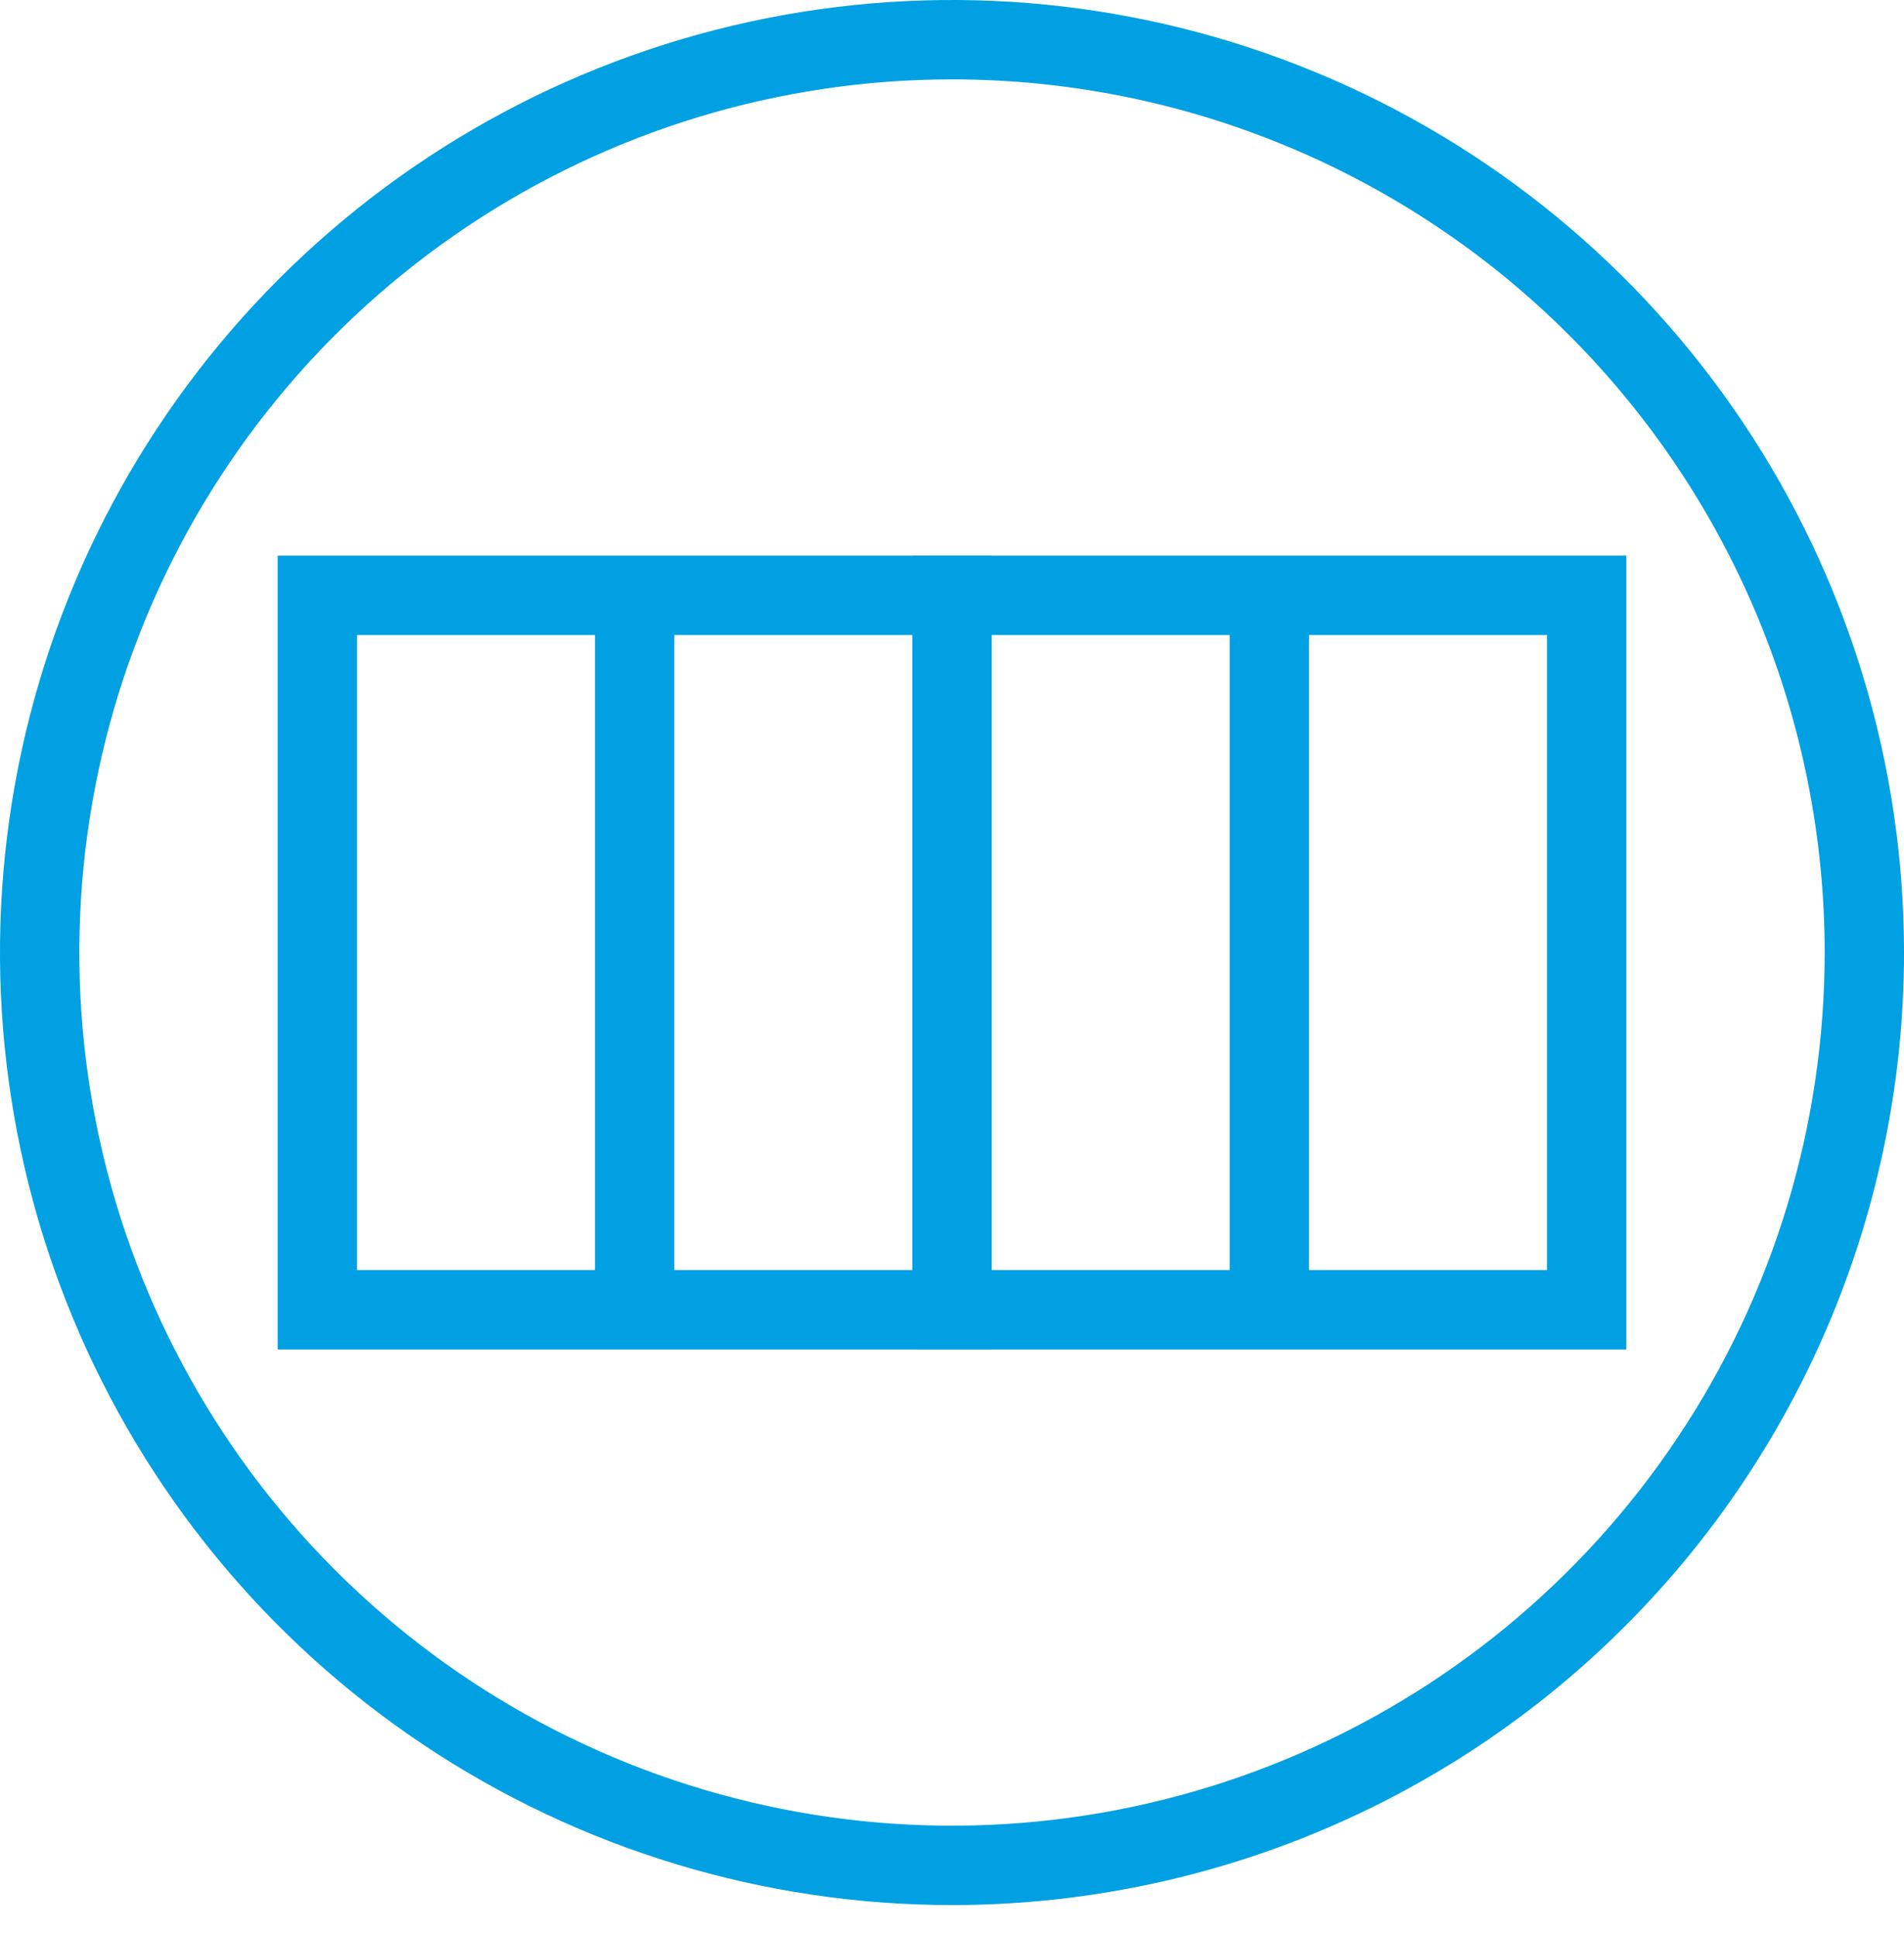 <svg width="60" height="61" viewBox="0 0 60 61" fill="none" xmlns="http://www.w3.org/2000/svg">
<path d="M30 60.002C24.067 60.002 18.266 58.243 13.333 54.946C8.399 51.65 4.554 46.964 2.284 41.482C0.013 36 -0.581 29.968 0.576 24.148C1.734 18.329 4.591 12.983 8.787 8.787C12.982 4.591 18.328 1.734 24.147 0.576C29.967 -0.581 35.999 0.013 41.48 2.284C46.962 4.554 51.648 8.4 54.944 13.334C58.24 18.267 60 24.068 60 30.001C60 37.958 56.839 45.589 51.213 51.215C45.587 56.842 37.956 60.002 30 60.002ZM30 2.5C24.561 2.5 19.244 4.113 14.722 7.135C10.2 10.157 6.675 14.452 4.593 19.477C2.512 24.502 1.967 30.032 3.028 35.367C4.09 40.701 6.709 45.601 10.555 49.447C14.4 53.294 19.3 55.913 24.635 56.974C29.97 58.035 35.499 57.49 40.524 55.409C45.549 53.328 49.844 49.803 52.865 45.28C55.887 40.758 57.5 35.441 57.5 30.001C57.5 26.39 56.789 22.814 55.407 19.477C54.025 16.14 51.999 13.109 49.446 10.555C46.892 8.001 43.86 5.976 40.524 4.594C37.187 3.211 33.611 2.5 30 2.5Z" fill="#00A0E3"/>
<path d="M31.25 42.502H8.75V17.501H31.25V42.502ZM11.25 40.002H28.75V20.001H11.25V40.002Z" fill="#00A0E3"/>
<path d="M21.25 18.751H18.75V41.252H21.25V18.751Z" fill="#00A0E3"/>
<path d="M51.25 42.502H28.75V17.501H51.25V42.502ZM31.25 40.002H48.75V20.001H31.25V40.002Z" fill="#00A0E3"/>
<path d="M41.25 18.751H38.75V41.252H41.25V18.751Z" fill="#00A0E3"/>
</svg>

